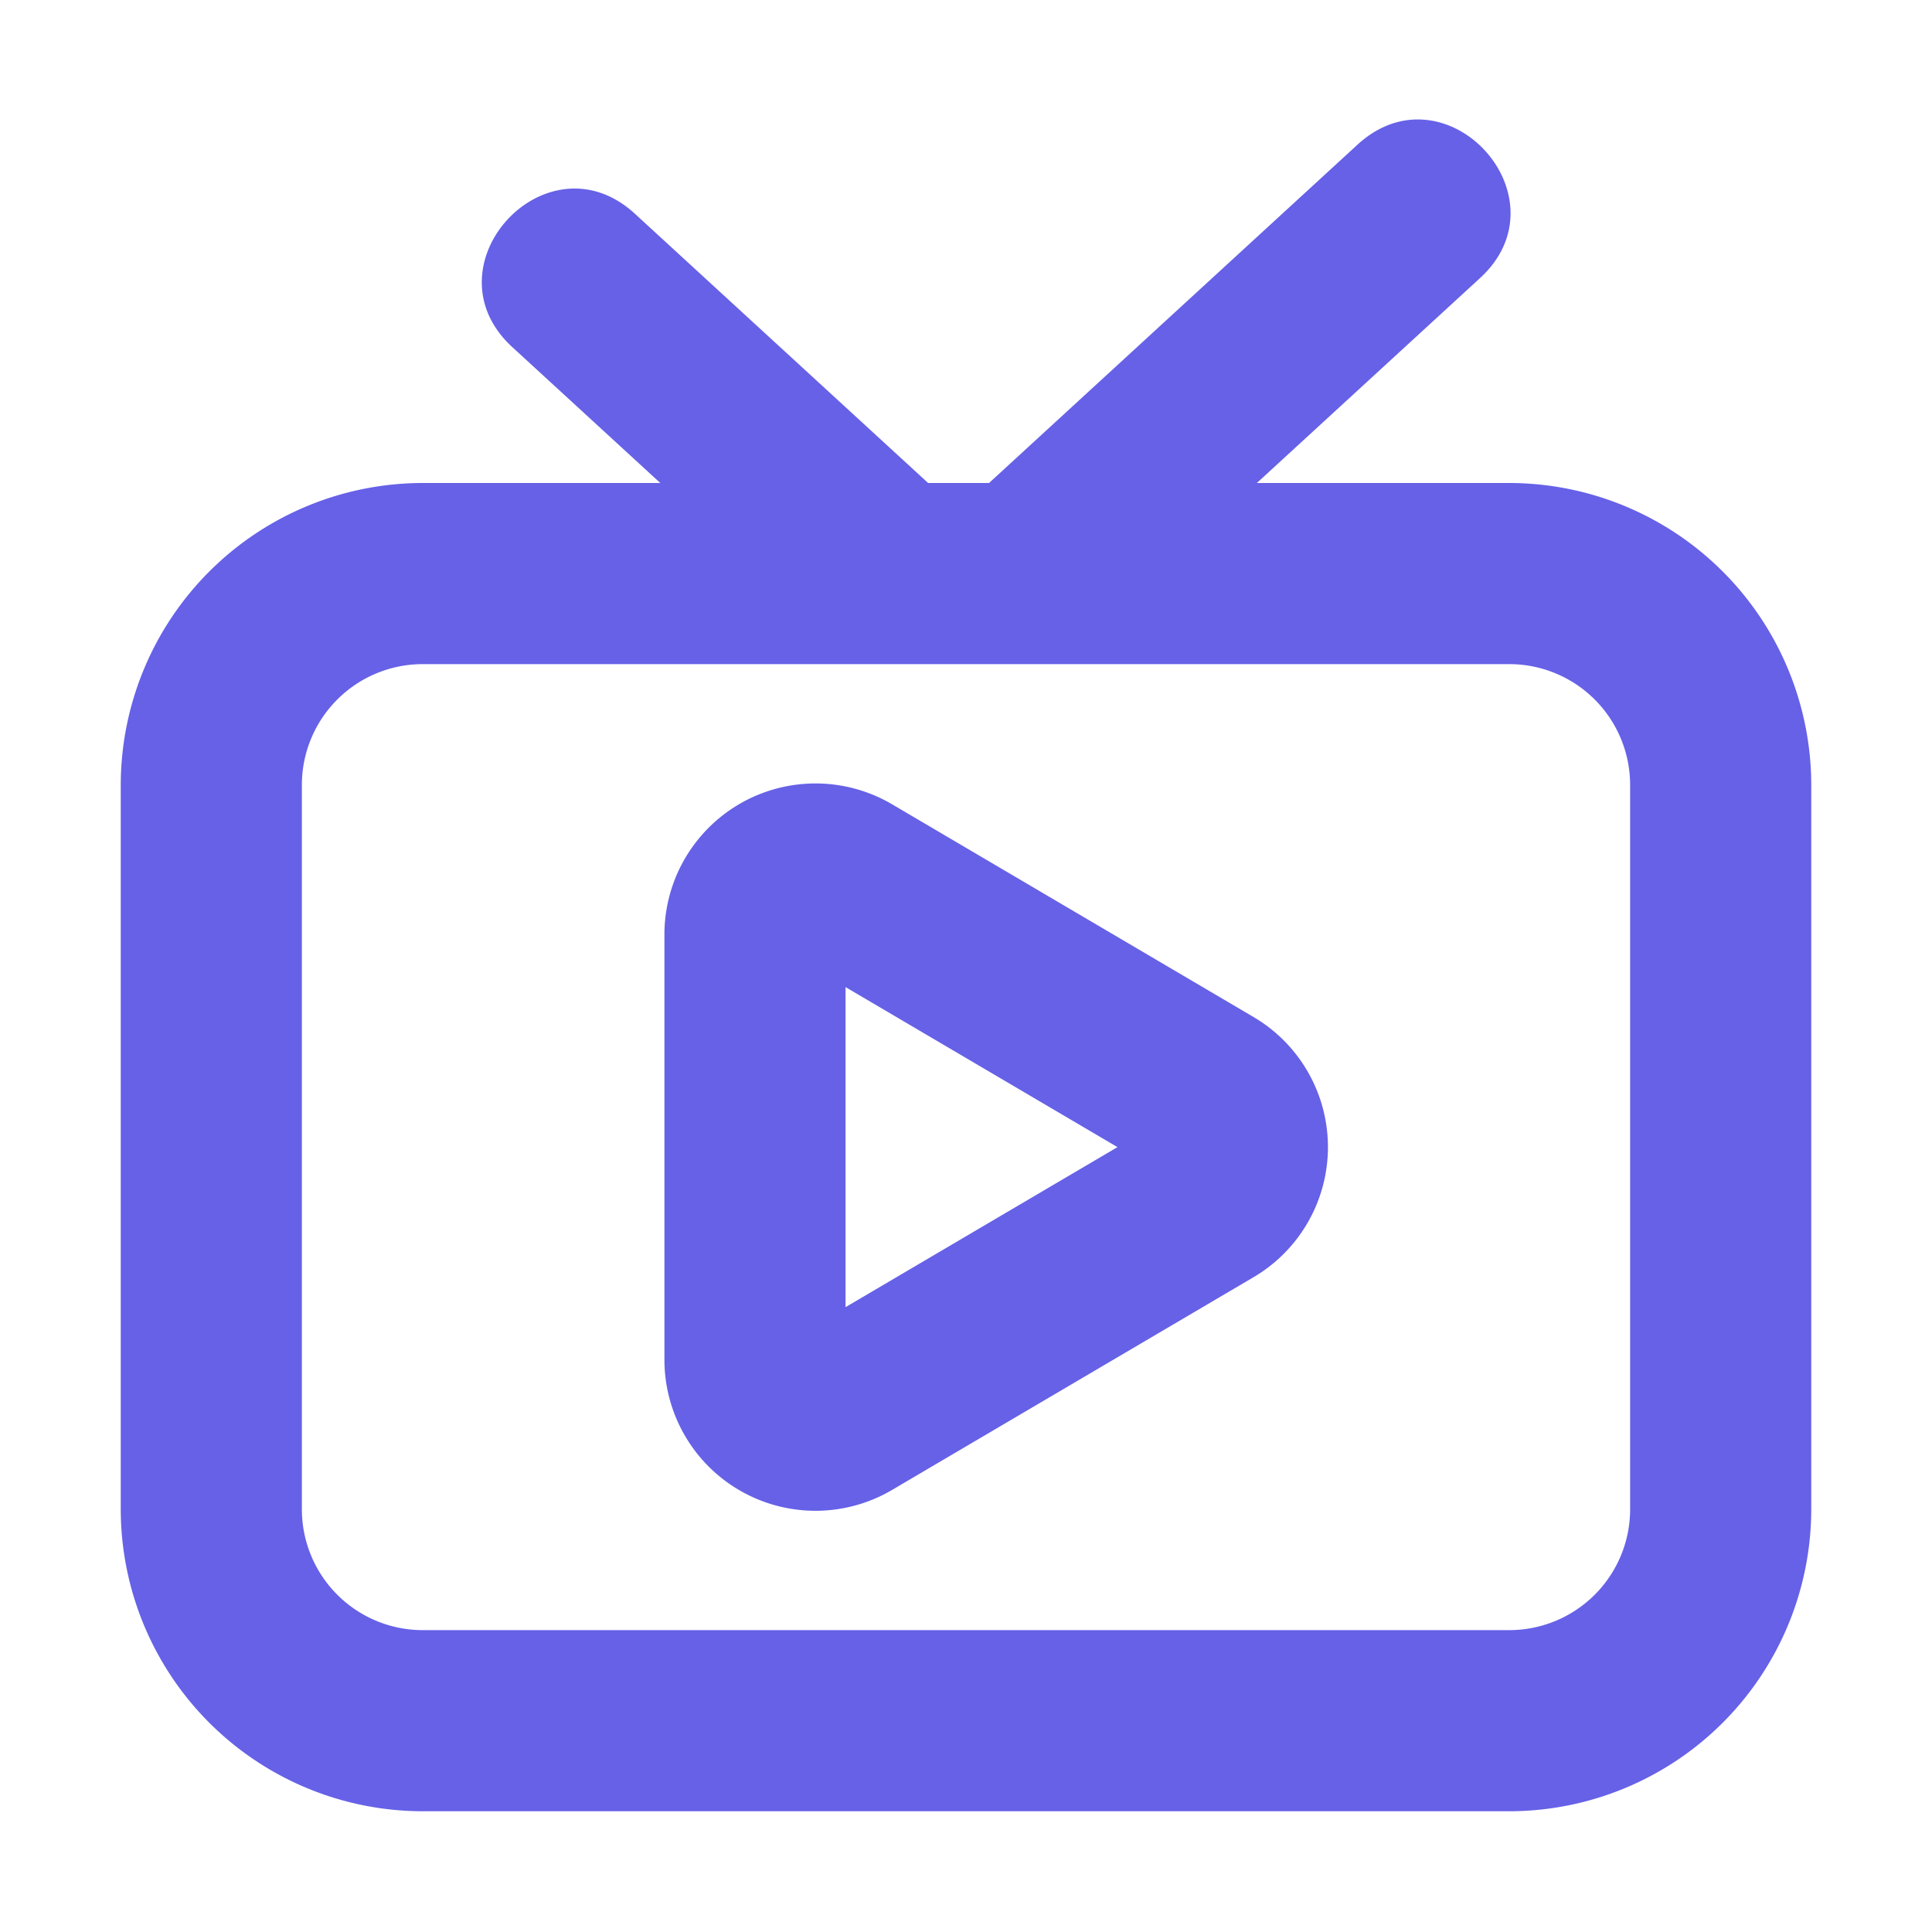 <?xml version="1.0"?>
<svg xmlns="http://www.w3.org/2000/svg" xmlns:xlink="http://www.w3.org/1999/xlink" xmlns:svgjs="http://svgjs.com/svgjs" version="1.1" width="512" height="512" x="0" y="0" viewBox="0 0 64 64" style="enable-background:new 0 0 512 512" xml:space="preserve" class=""><g><g xmlns="http://www.w3.org/2000/svg" id="Live_TV" data-name="Live TV"><path d="m22.01 45.05v-14.1a5.005 5.005 0 0 1 7.536-4.31l11.979 7.05a5 5 0 0 1 0 8.619l-11.979 7.05a5.004 5.004 0 0 1 -7.536-4.31zm6-12.351v10.602l9.008-5.301z" fill="#6661e7" data-original="#000000" class=""/><path d="m50 16h-8.365l7.395-6.79c2.918-2.682-1.132-7.101-4.059-4.42l-12.208 11.21h-2.018l-9.716-8.922c-2.922-2.678-6.981 1.734-4.059 4.42l4.903 4.502h-7.873a10.012 10.012 0 0 0 -10 10v24a10.012 10.012 0 0 0 10 10h36a10.012 10.012 0 0 0 10-10v-24a10.012 10.012 0 0 0 -10-10zm4 34a4.004 4.004 0 0 1 -4 4h-36a4.004 4.004 0 0 1 -4-4v-24a4.004 4.004 0 0 1 4-4h36a4.004 4.004 0 0 1 4 4z" fill="#6661e7" data-original="#000000" class=""/></g></g></svg>
